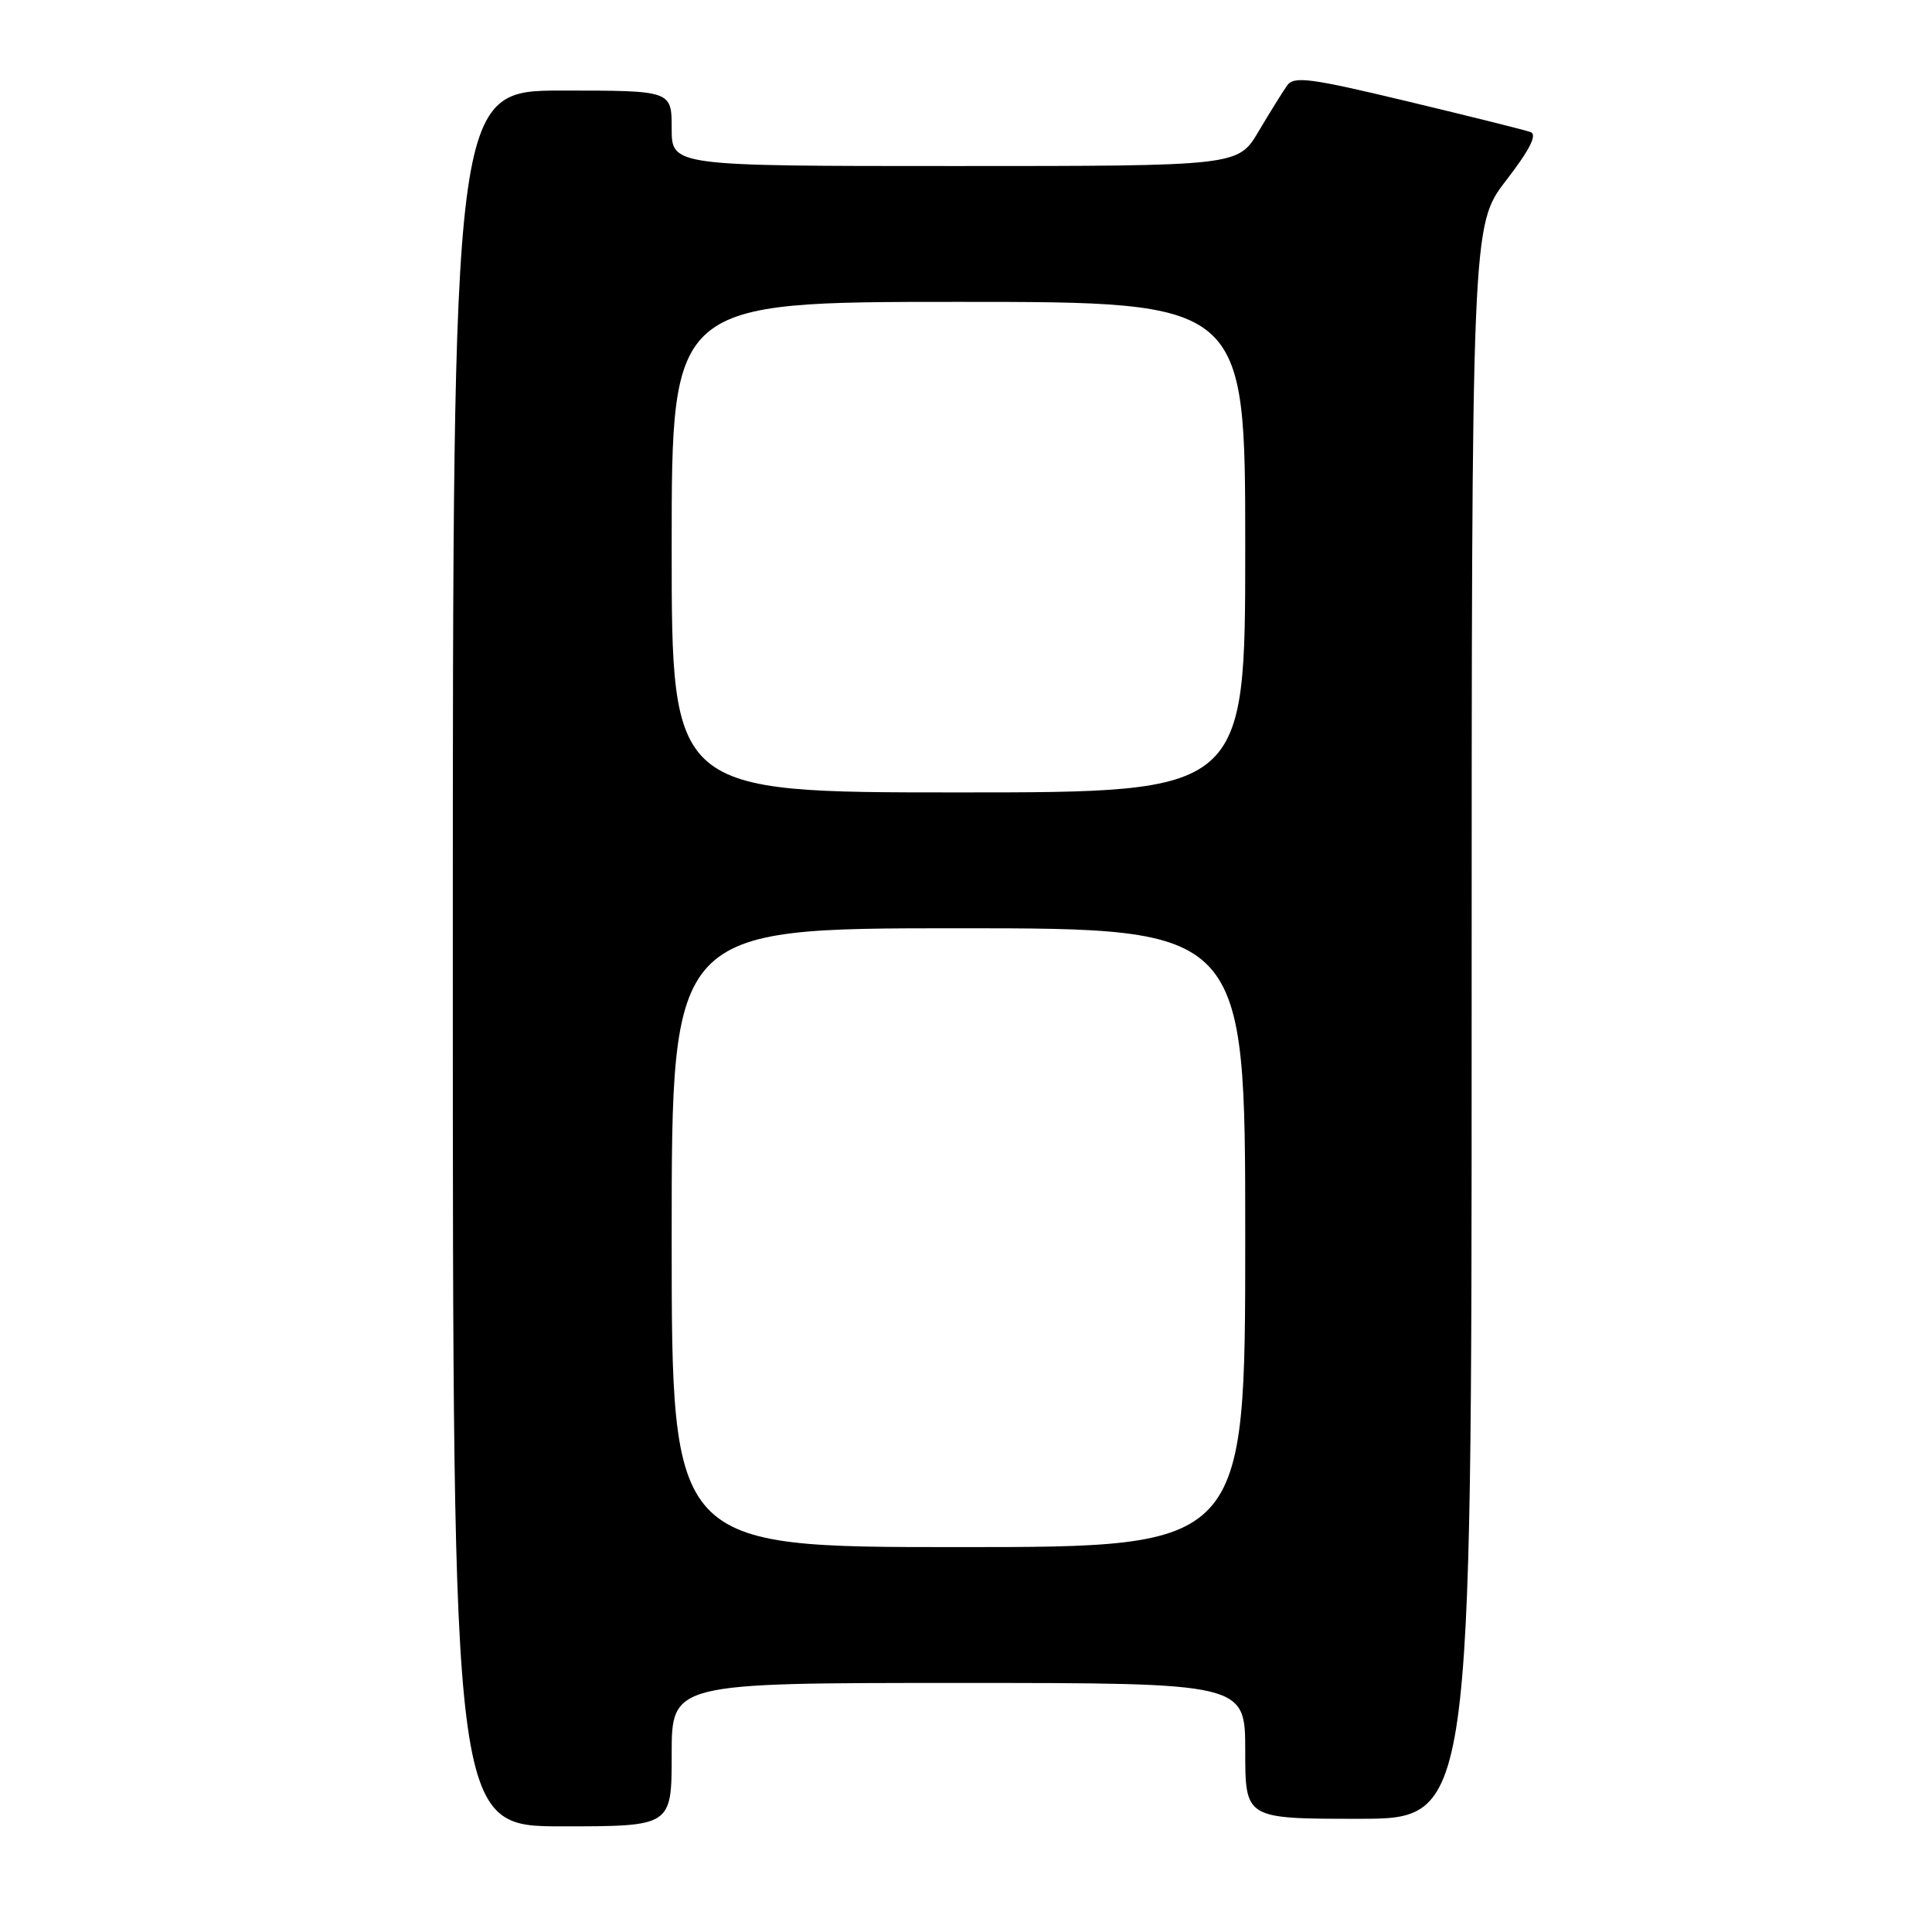 <?xml version="1.0" encoding="UTF-8" standalone="no"?>
<!DOCTYPE svg PUBLIC "-//W3C//DTD SVG 1.1//EN" "http://www.w3.org/Graphics/SVG/1.1/DTD/svg11.dtd" >
<svg xmlns="http://www.w3.org/2000/svg" xmlns:xlink="http://www.w3.org/1999/xlink" version="1.1" viewBox="0 0 256 256">
 <g >
 <path fill="currentColor"
d=" M 89.00 232.50 C 89.00 223.00 89.00 223.00 127.00 223.00 C 165.00 223.00 165.00 223.00 165.00 232.00 C 165.00 241.00 165.00 241.00 180.00 241.00 C 195.00 241.00 195.00 241.00 195.00 135.42 C 195.00 29.85 195.00 29.85 199.56 23.92 C 202.71 19.83 203.72 17.84 202.81 17.50 C 202.09 17.24 194.77 15.41 186.54 13.44 C 173.56 10.33 171.44 10.05 170.54 11.34 C 169.97 12.15 168.27 14.88 166.77 17.41 C 164.05 22.00 164.05 22.00 126.52 22.00 C 89.00 22.00 89.00 22.00 89.00 17.00 C 89.00 12.00 89.00 12.00 74.50 12.00 C 60.00 12.00 60.00 12.00 60.00 127.00 C 60.00 242.00 60.00 242.00 74.50 242.00 C 89.00 242.00 89.00 242.00 89.00 232.50 Z  M 89.00 164.00 C 89.00 123.00 89.00 123.00 127.00 123.00 C 165.00 123.00 165.00 123.00 165.00 164.00 C 165.00 205.00 165.00 205.00 127.00 205.00 C 89.00 205.00 89.00 205.00 89.00 164.00 Z  M 89.00 72.50 C 89.00 40.00 89.00 40.00 127.00 40.00 C 165.00 40.00 165.00 40.00 165.00 72.50 C 165.00 105.00 165.00 105.00 127.00 105.00 C 89.00 105.00 89.00 105.00 89.00 72.50 Z "/>
</g>
</svg>
